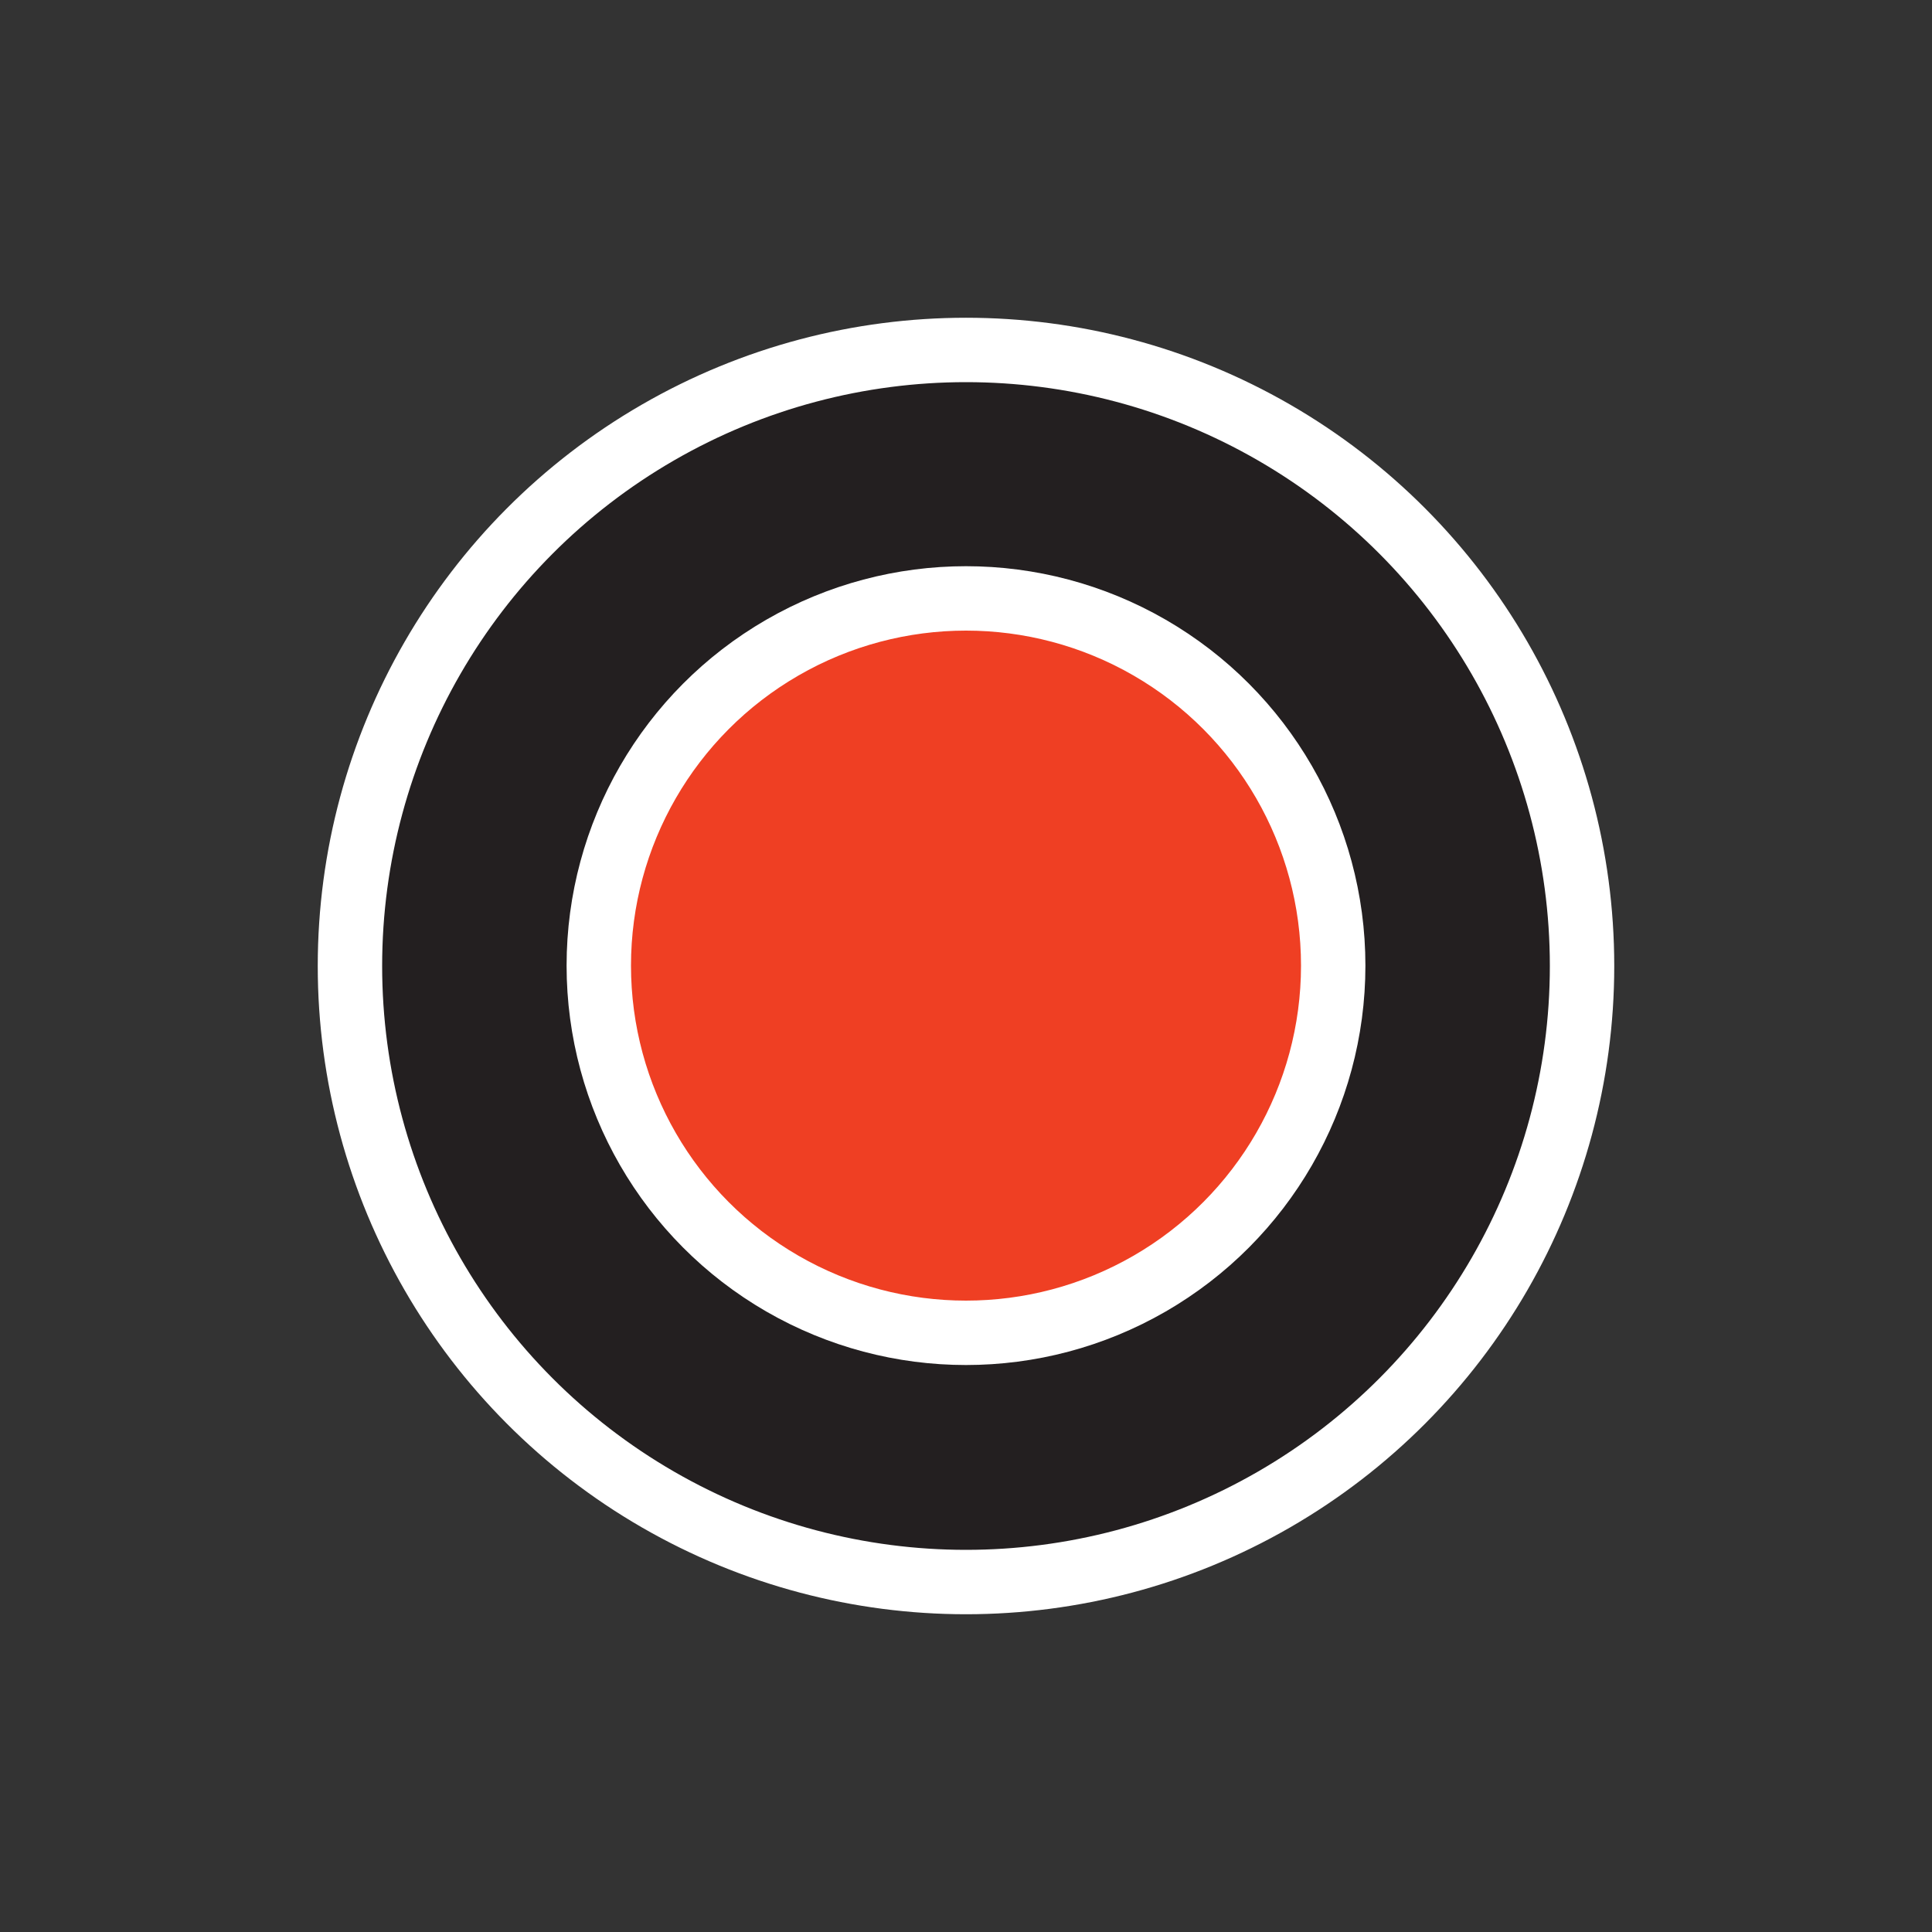 <?xml version="1.0" encoding="UTF-8"?>
<svg id="Layer_1" data-name="Layer 1" xmlns="http://www.w3.org/2000/svg" viewBox="0 0 150 150">
  <rect x="0" y="0" width="150" height="150" fill="#333333" stroke="none"/>
  <defs>
    <style>
      .cls-1 {
        fill: #ef3f23;
      }

      .cls-1, .cls-2 {
        stroke: #fff;
        stroke-miterlimit: 10;
        stroke-width: 5px;
      }

      .cls-2 {
        fill: #231f20;
      }
    </style>
  </defs>
  <g id="circle-1">
    <circle id="circle-background-1" class="cls-2" cx="75" cy="75" r="47.83"/>
    <circle id="circle-1-2" data-name="circle-1" class="cls-1" cx="75" cy="74.97" r="28.51"/>
  </g>
</svg>